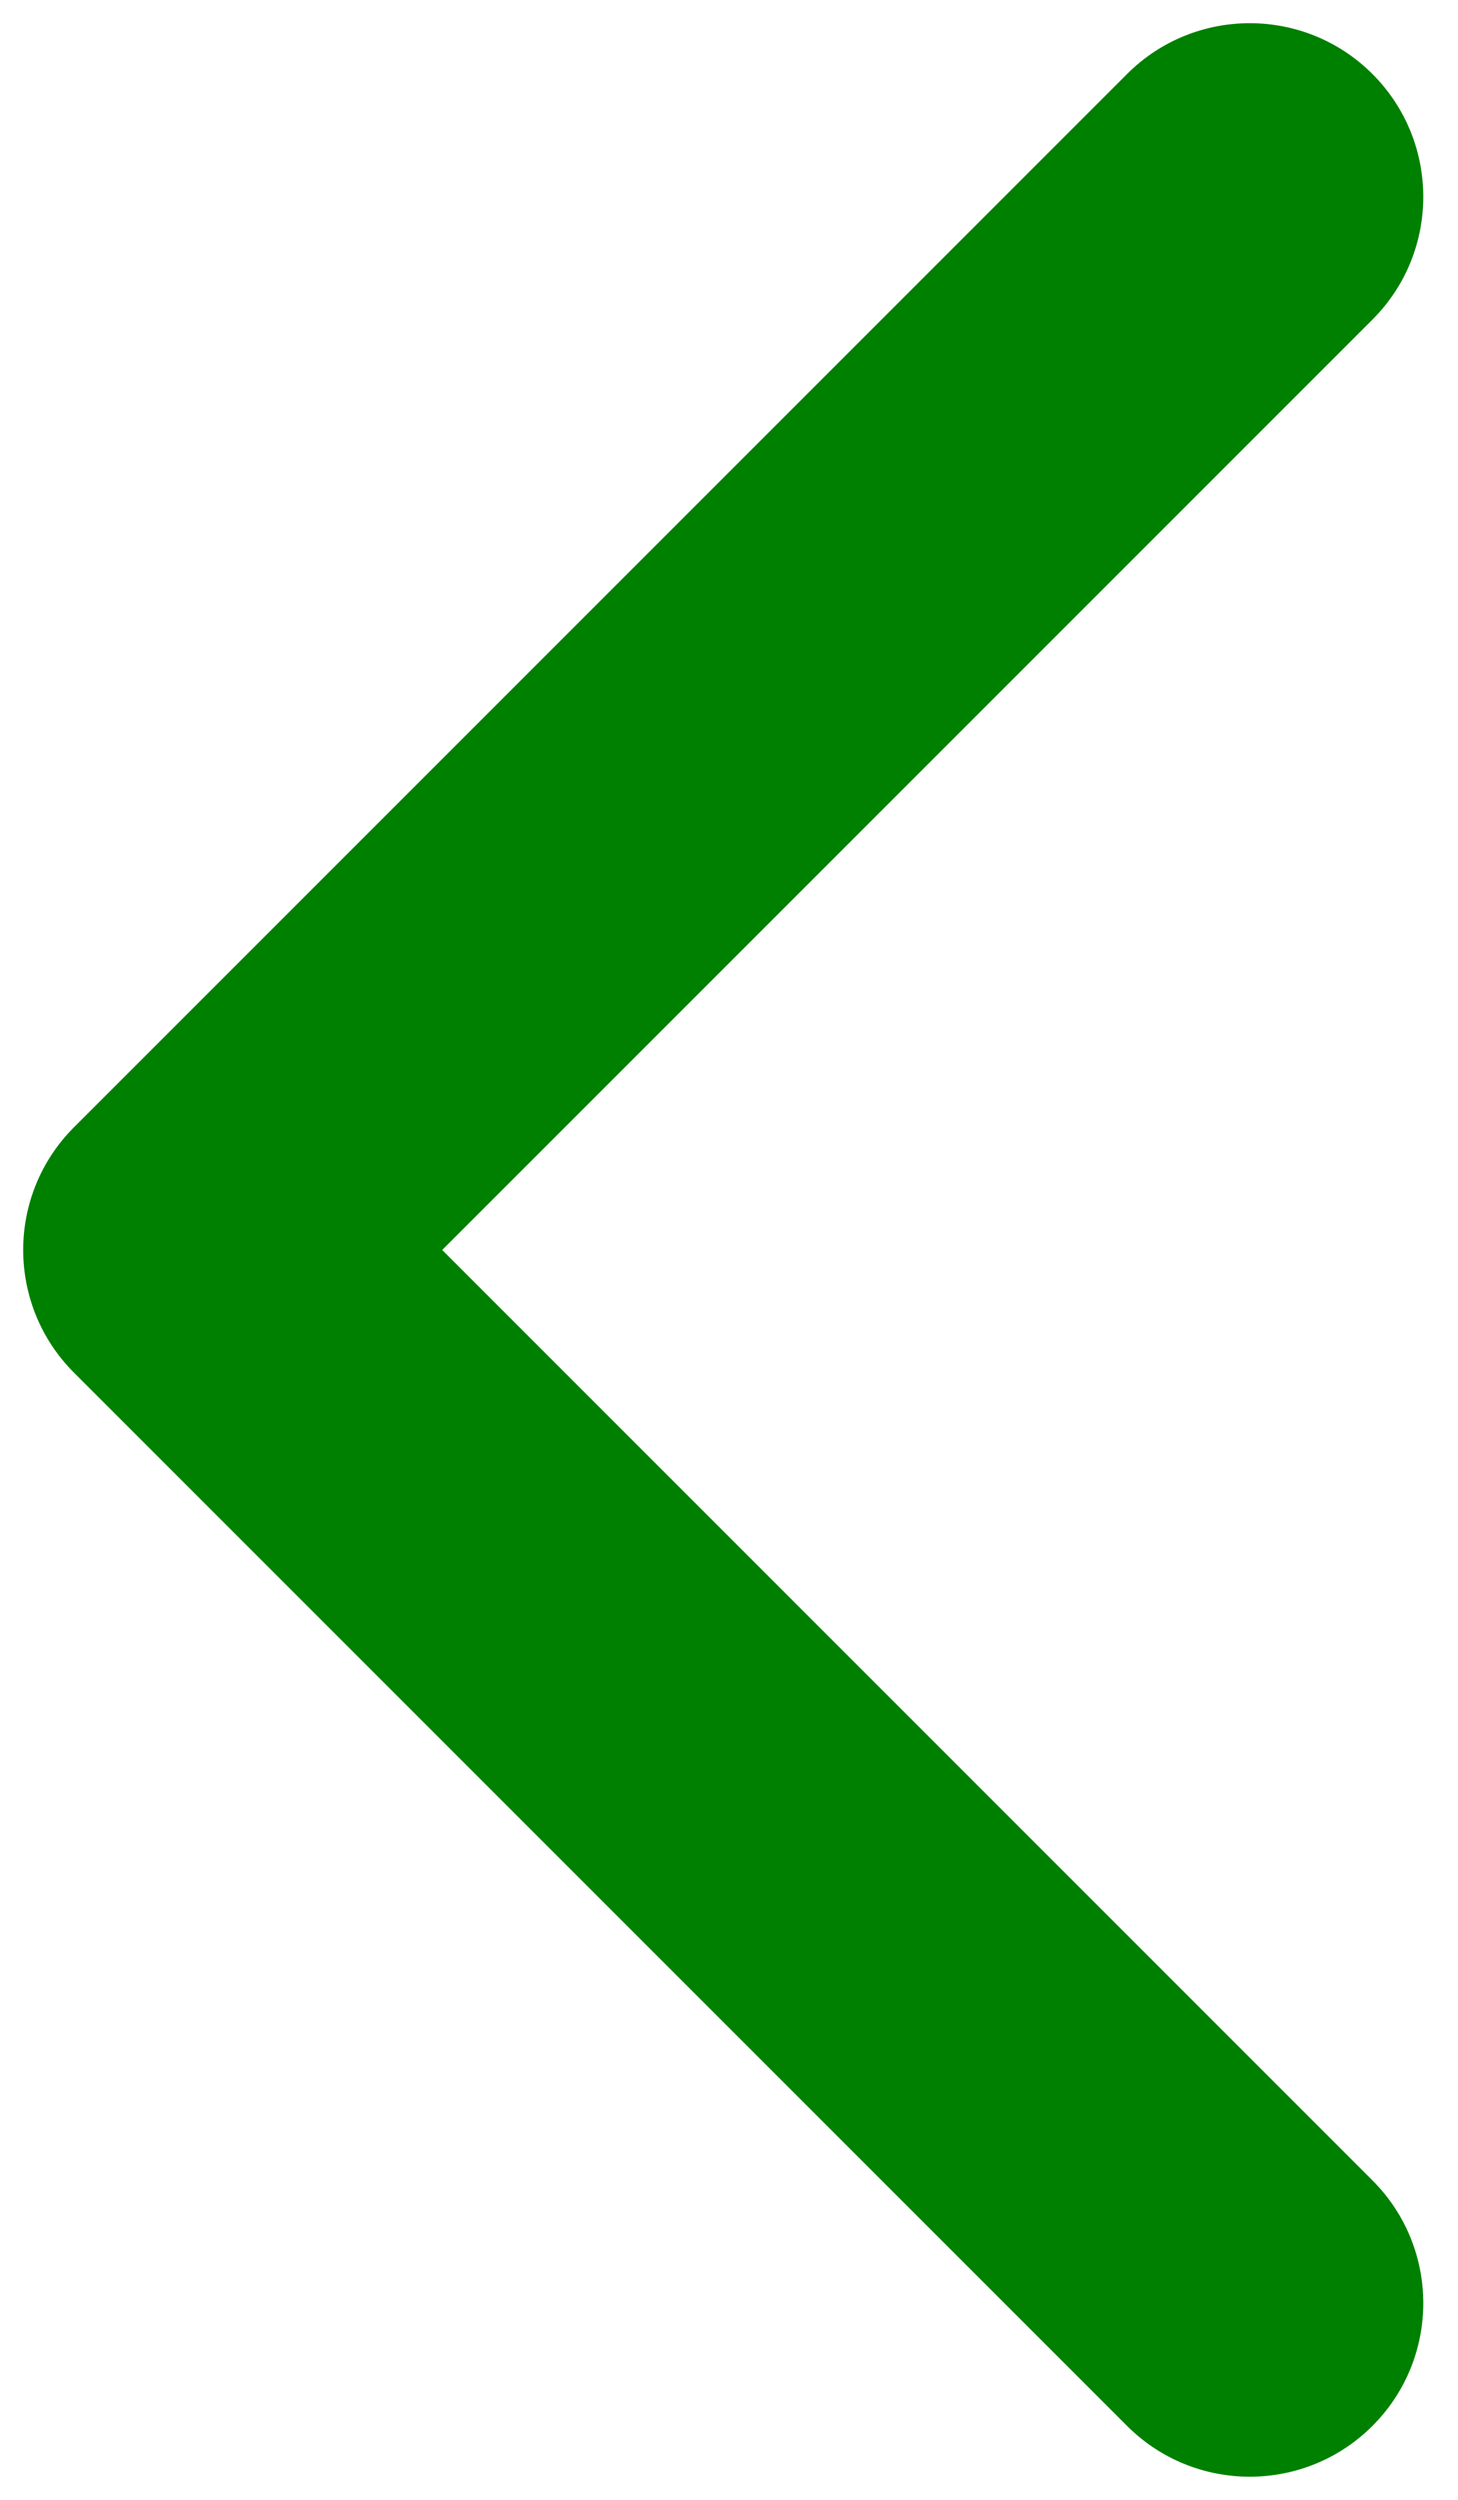 <svg fill="none" height="36" viewBox="0 0 21 36" width="21" xmlns="http://www.w3.org/2000/svg"><path clip-rule="evenodd" d="m19.768 1.066c-.976-.976-2.559-.976-3.535 0l-15.167 15.167c-.976.976-.976 2.559 0 3.535l15.167 15.167c.976.976 2.559.976 3.535 0s.976-2.559 0-3.535l-13.399-13.399 13.399-13.399c.976-.976.976-2.559 0-3.536z" fill="green" fill-rule="evenodd"/></svg>